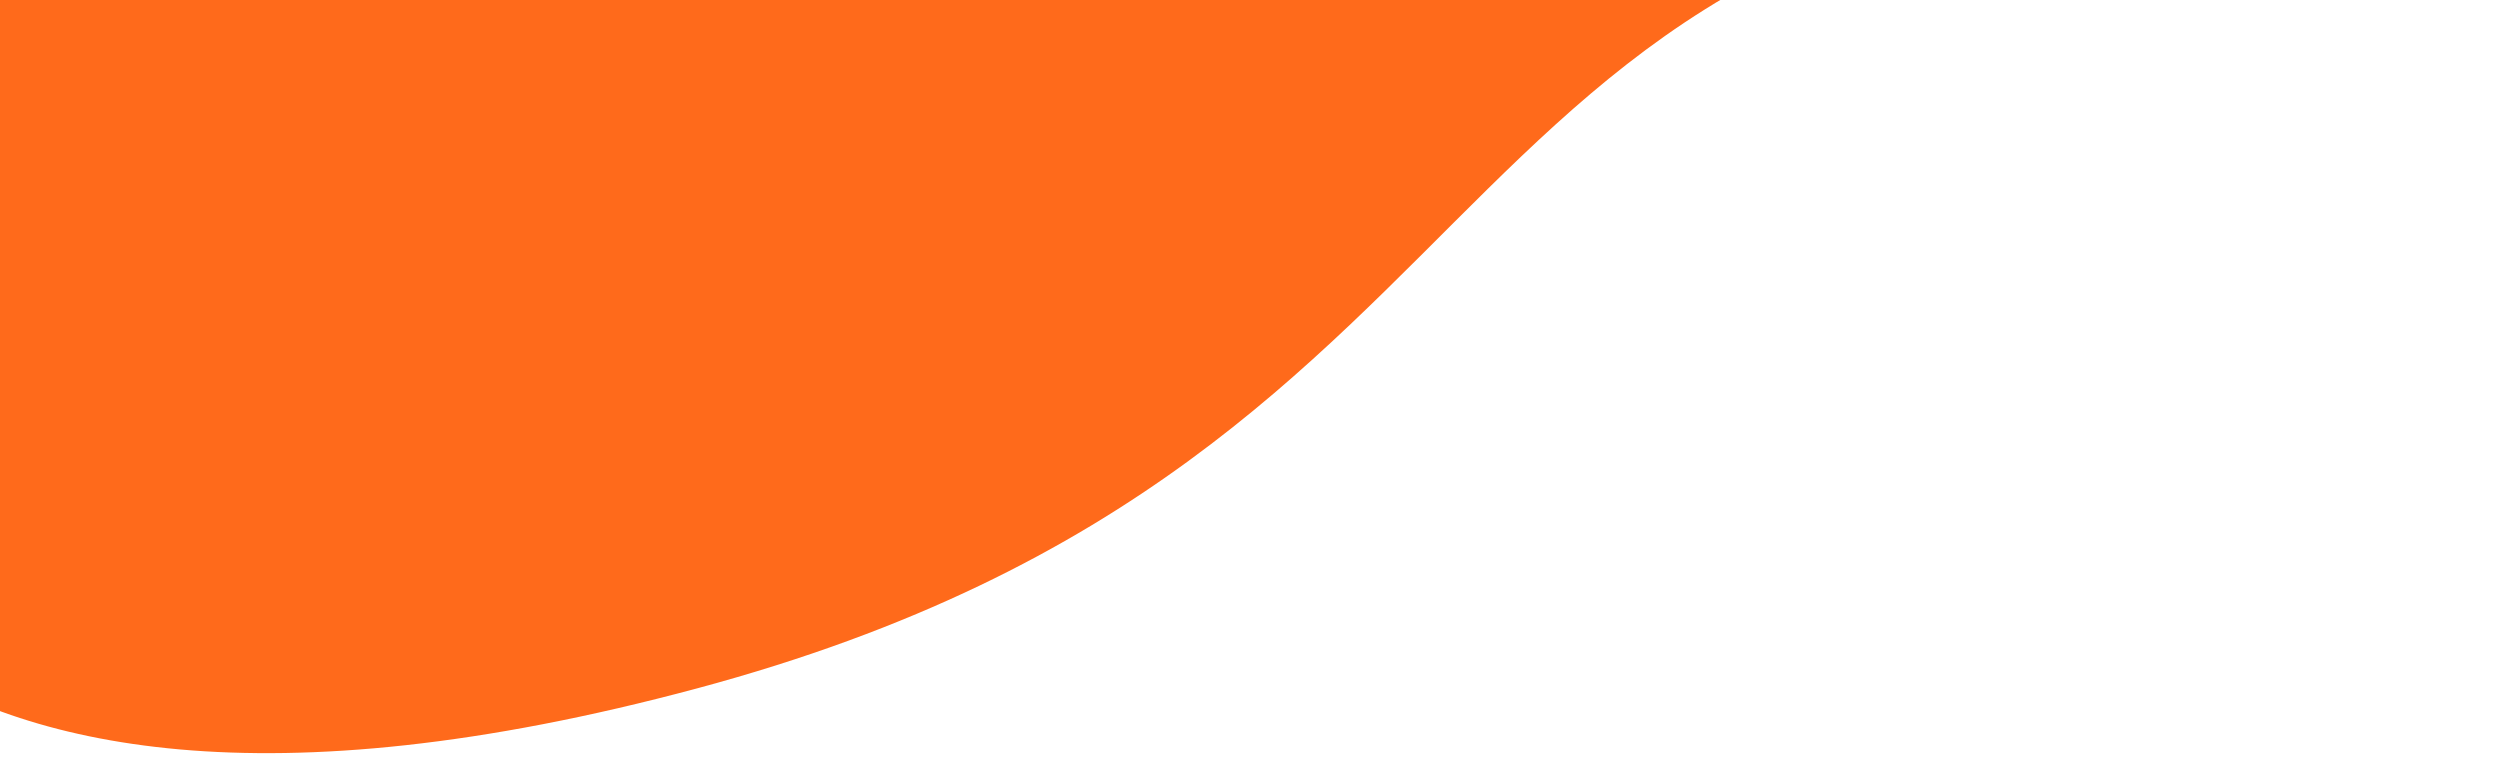 <svg width="284" height="86" viewBox="0 0 284 86" fill="none" xmlns="http://www.w3.org/2000/svg">
<g clip-path="url(#clip0_612_40)">
<path fill-rule="evenodd" clip-rule="evenodd" d="M-29.736 50.855C-29.736 50.855 -19.764 104.77 79.195 78.198C178.155 51.626 158.977 -15.423 261.388 -15.038C363.799 -14.653 73.826 -26.213 73.826 -26.213H29.716H-14.394L-29.736 50.855Z" fill="#FF6A1B9A"/>
</g>
<defs>
<clipPath id="clip0_612_40">
<rect width="284" height="86" fill="white"/>
</clipPath>
</defs>
</svg>
